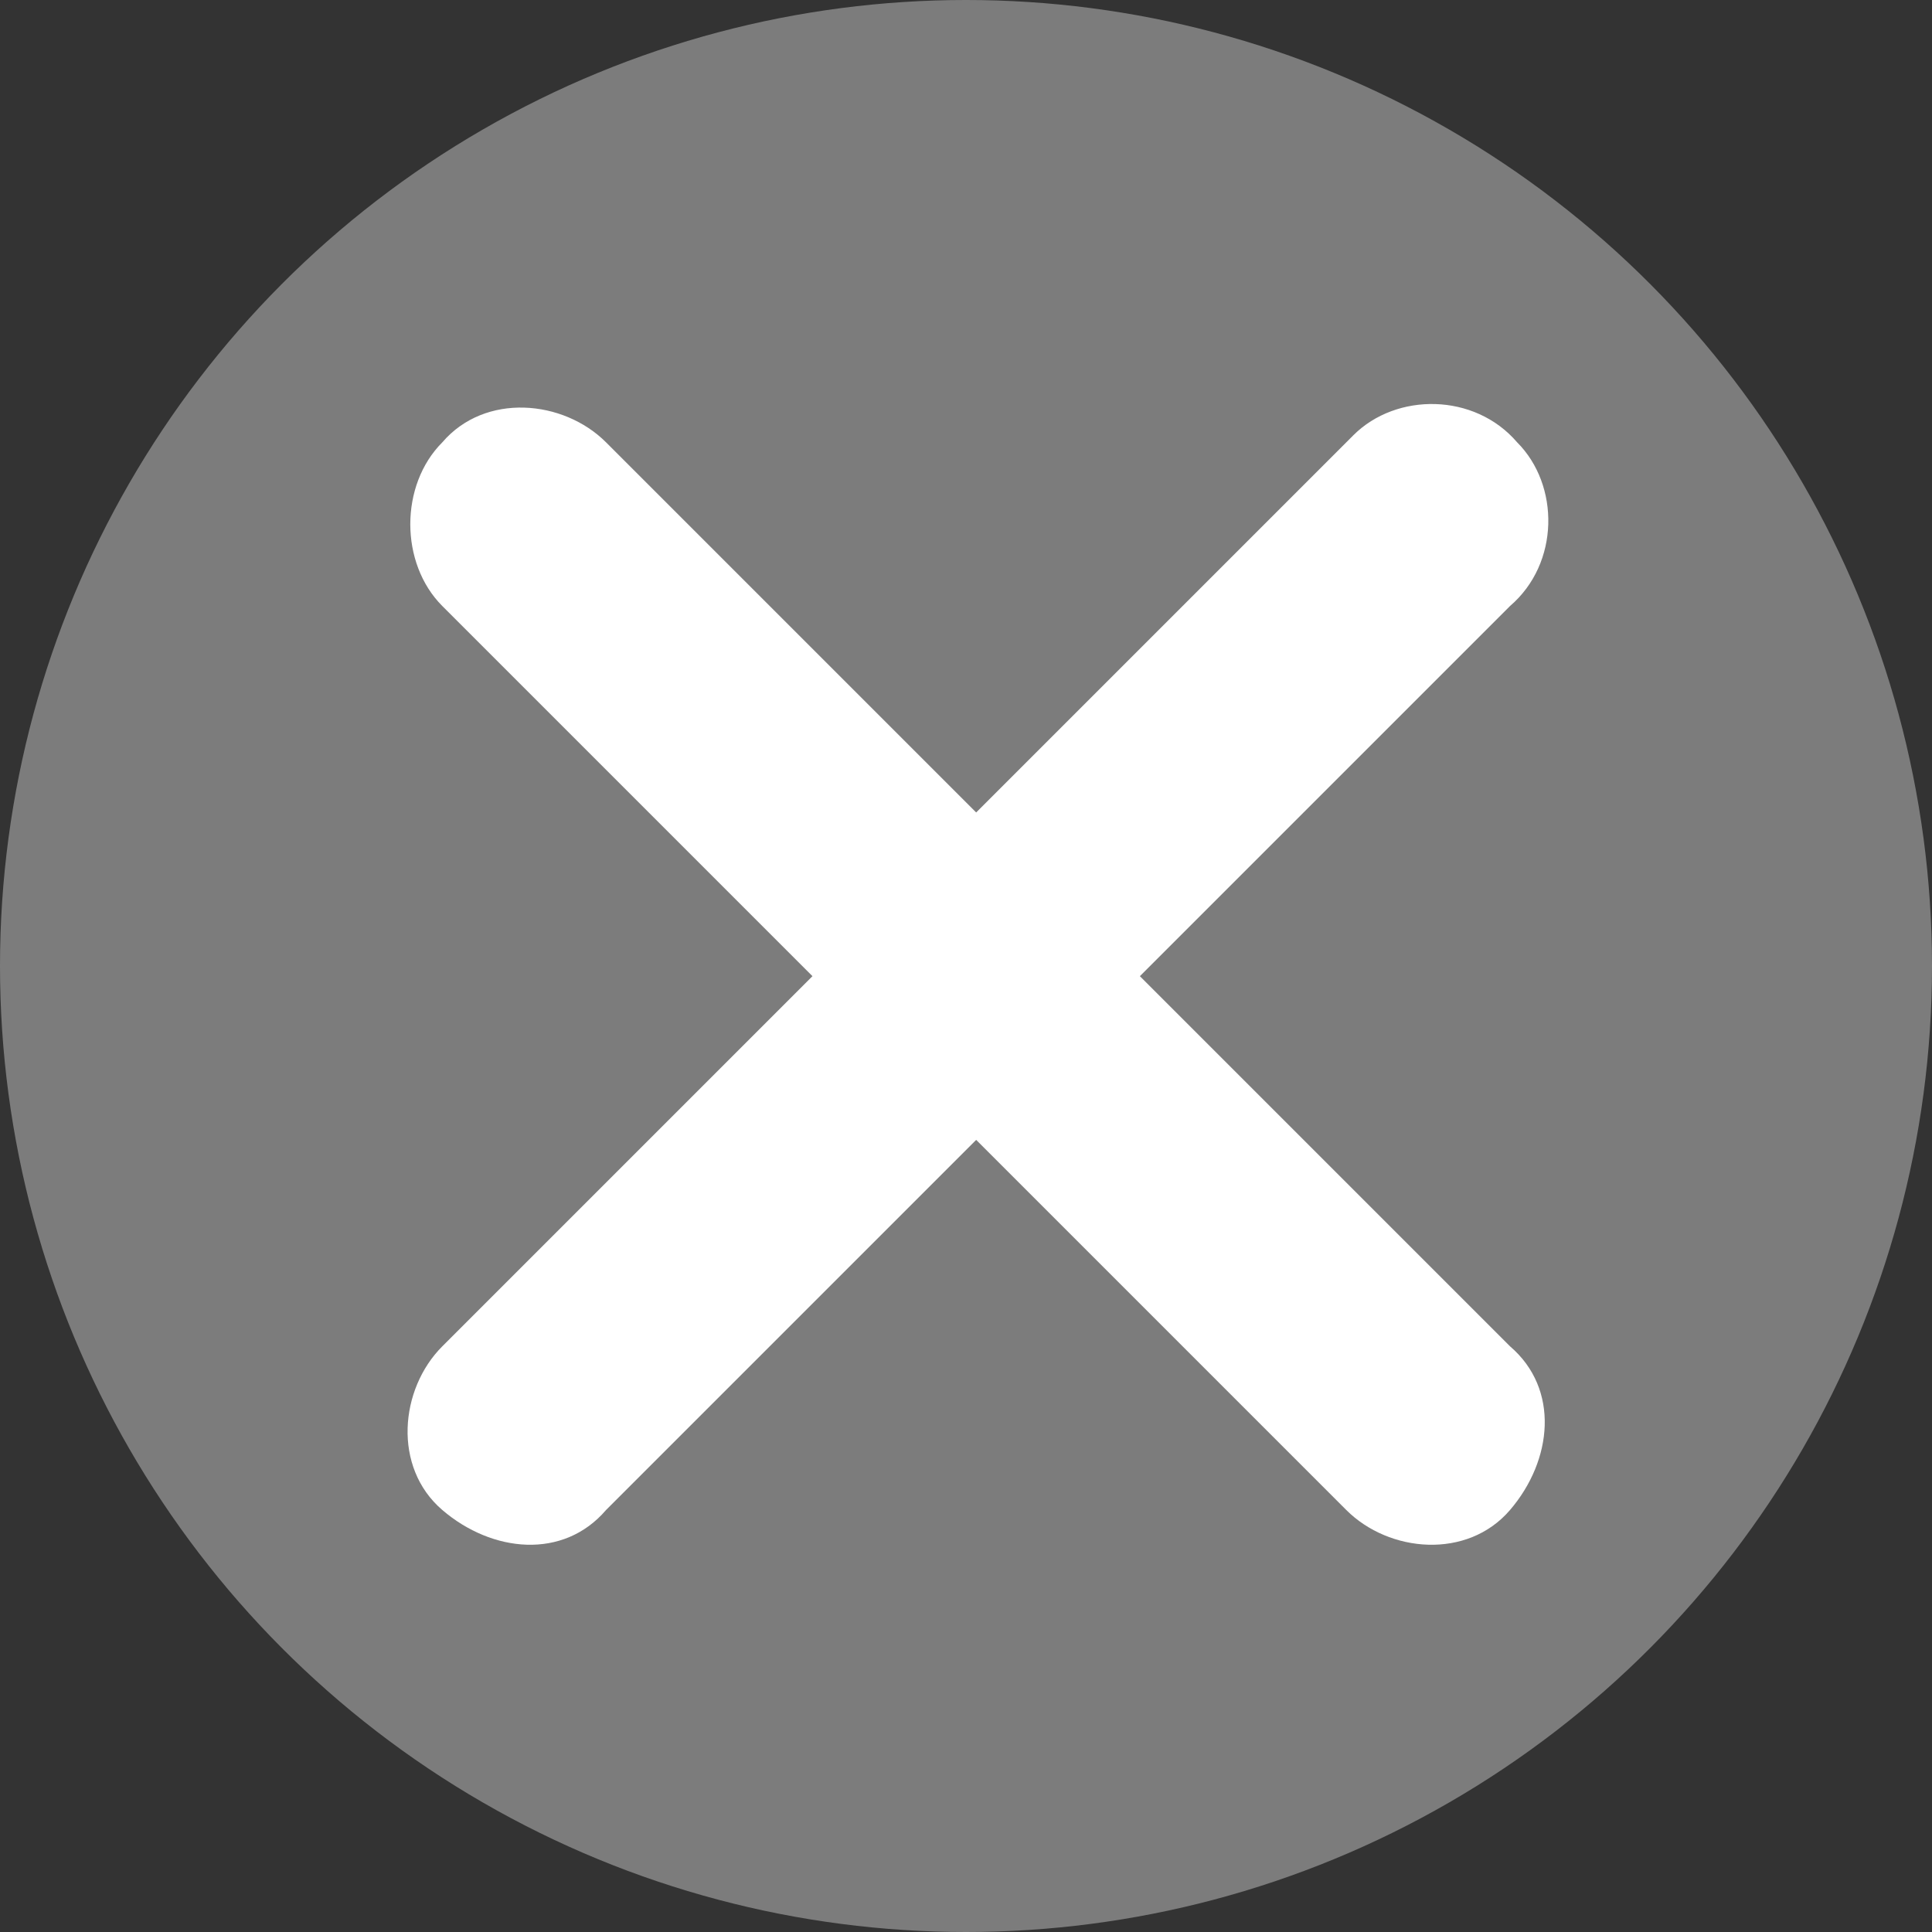 <?xml version="1.0" encoding="UTF-8"?>
<svg width="19px" height="19px" viewBox="0 0 19 19" version="1.1" xmlns="http://www.w3.org/2000/svg" xmlns:xlink="http://www.w3.org/1999/xlink">
    <rect x="0" y="0" width="19" height="19" fill="#333333" stroke="none"/>
    <!-- Generator: sketchtool 51.3 (57544) - http://www.bohemiancoding.com/sketch -->
    <title>272C0FCC-757A-40E4-A9E6-E64E0489D35C</title>
    <desc>Created with sketchtool.</desc>
    <defs></defs>
    <circle id="Oval-3" cx="9.5" cy="9.5" r="9.5" fill="#7C7C7C"></circle>
    <g transform="translate(4,4)">
        <path id="ic_fechar" fill="#ffffff" transform="scale(0.7)"
    d="M10.3,8l5.2-5.2c0.7-0.6,0.7-1.7,0.1-2.3c-0.6-0.7-1.7-0.7-2.3-0.1c0,0,0,0-0.1,0.1L8,5.7
        L2.8,0.5c-0.6-0.6-1.7-0.7-2.3,0c0,0,0,0,0,0c-0.6,0.6-0.6,1.7,0,2.3L5.7,8l-5.2,5.2c-0.6,0.6-0.7,1.7,0,2.3s1.7,0.7,2.3,0
        c0,0,0,0,0,0L8,10.3l5.2,5.2c0.6,0.6,1.7,0.7,2.3,0s0.7-1.7,0-2.3c0,0,0,0,0,0L10.3,8z"/>
    </g>
</svg>